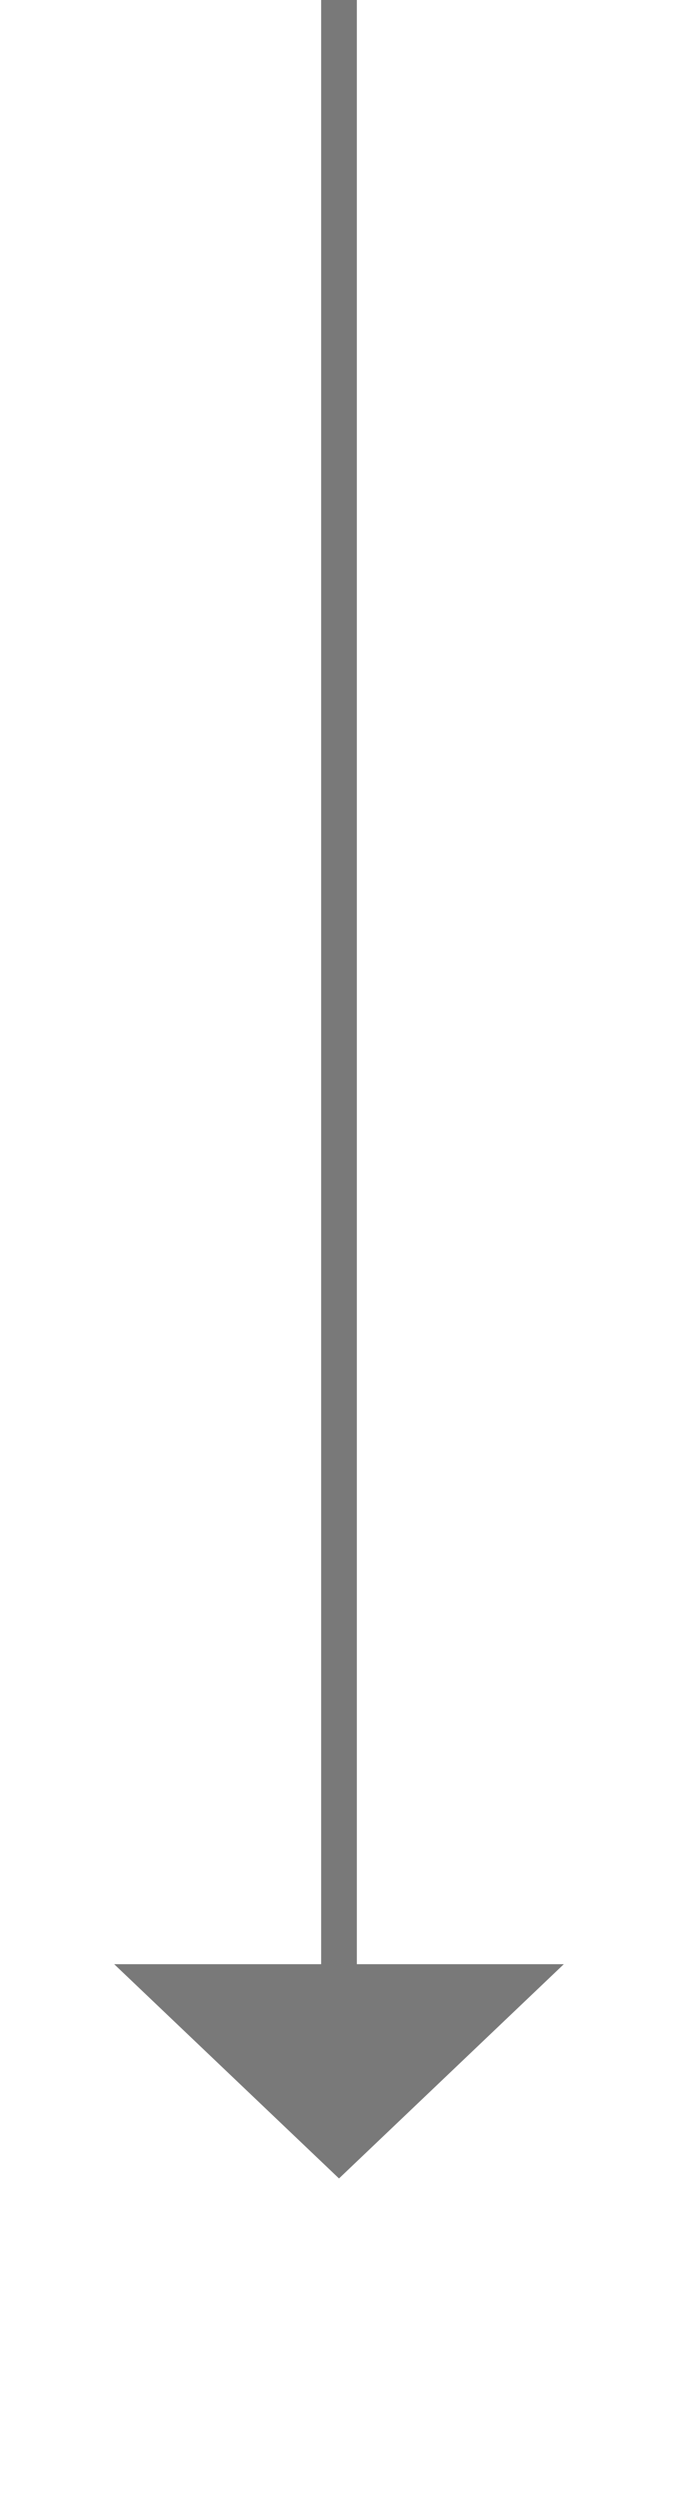 ﻿<?xml version="1.0" encoding="utf-8"?>
<svg version="1.1" xmlns:xlink="http://www.w3.org/1999/xlink" width="19px" height="70px" xmlns="http://www.w3.org/2000/svg">
  <g transform="matrix(1 0 0 1 -966 -393 )">
    <path d="M 969.2 448  L 975.5 454  L 981.8 448  L 969.2 448  Z " fill-rule="nonzero" fill="#797979" stroke="none" />
    <path d="M 975.5 393  L 975.5 449  " stroke-width="1" stroke="#797979" fill="none" />
  </g>
</svg>